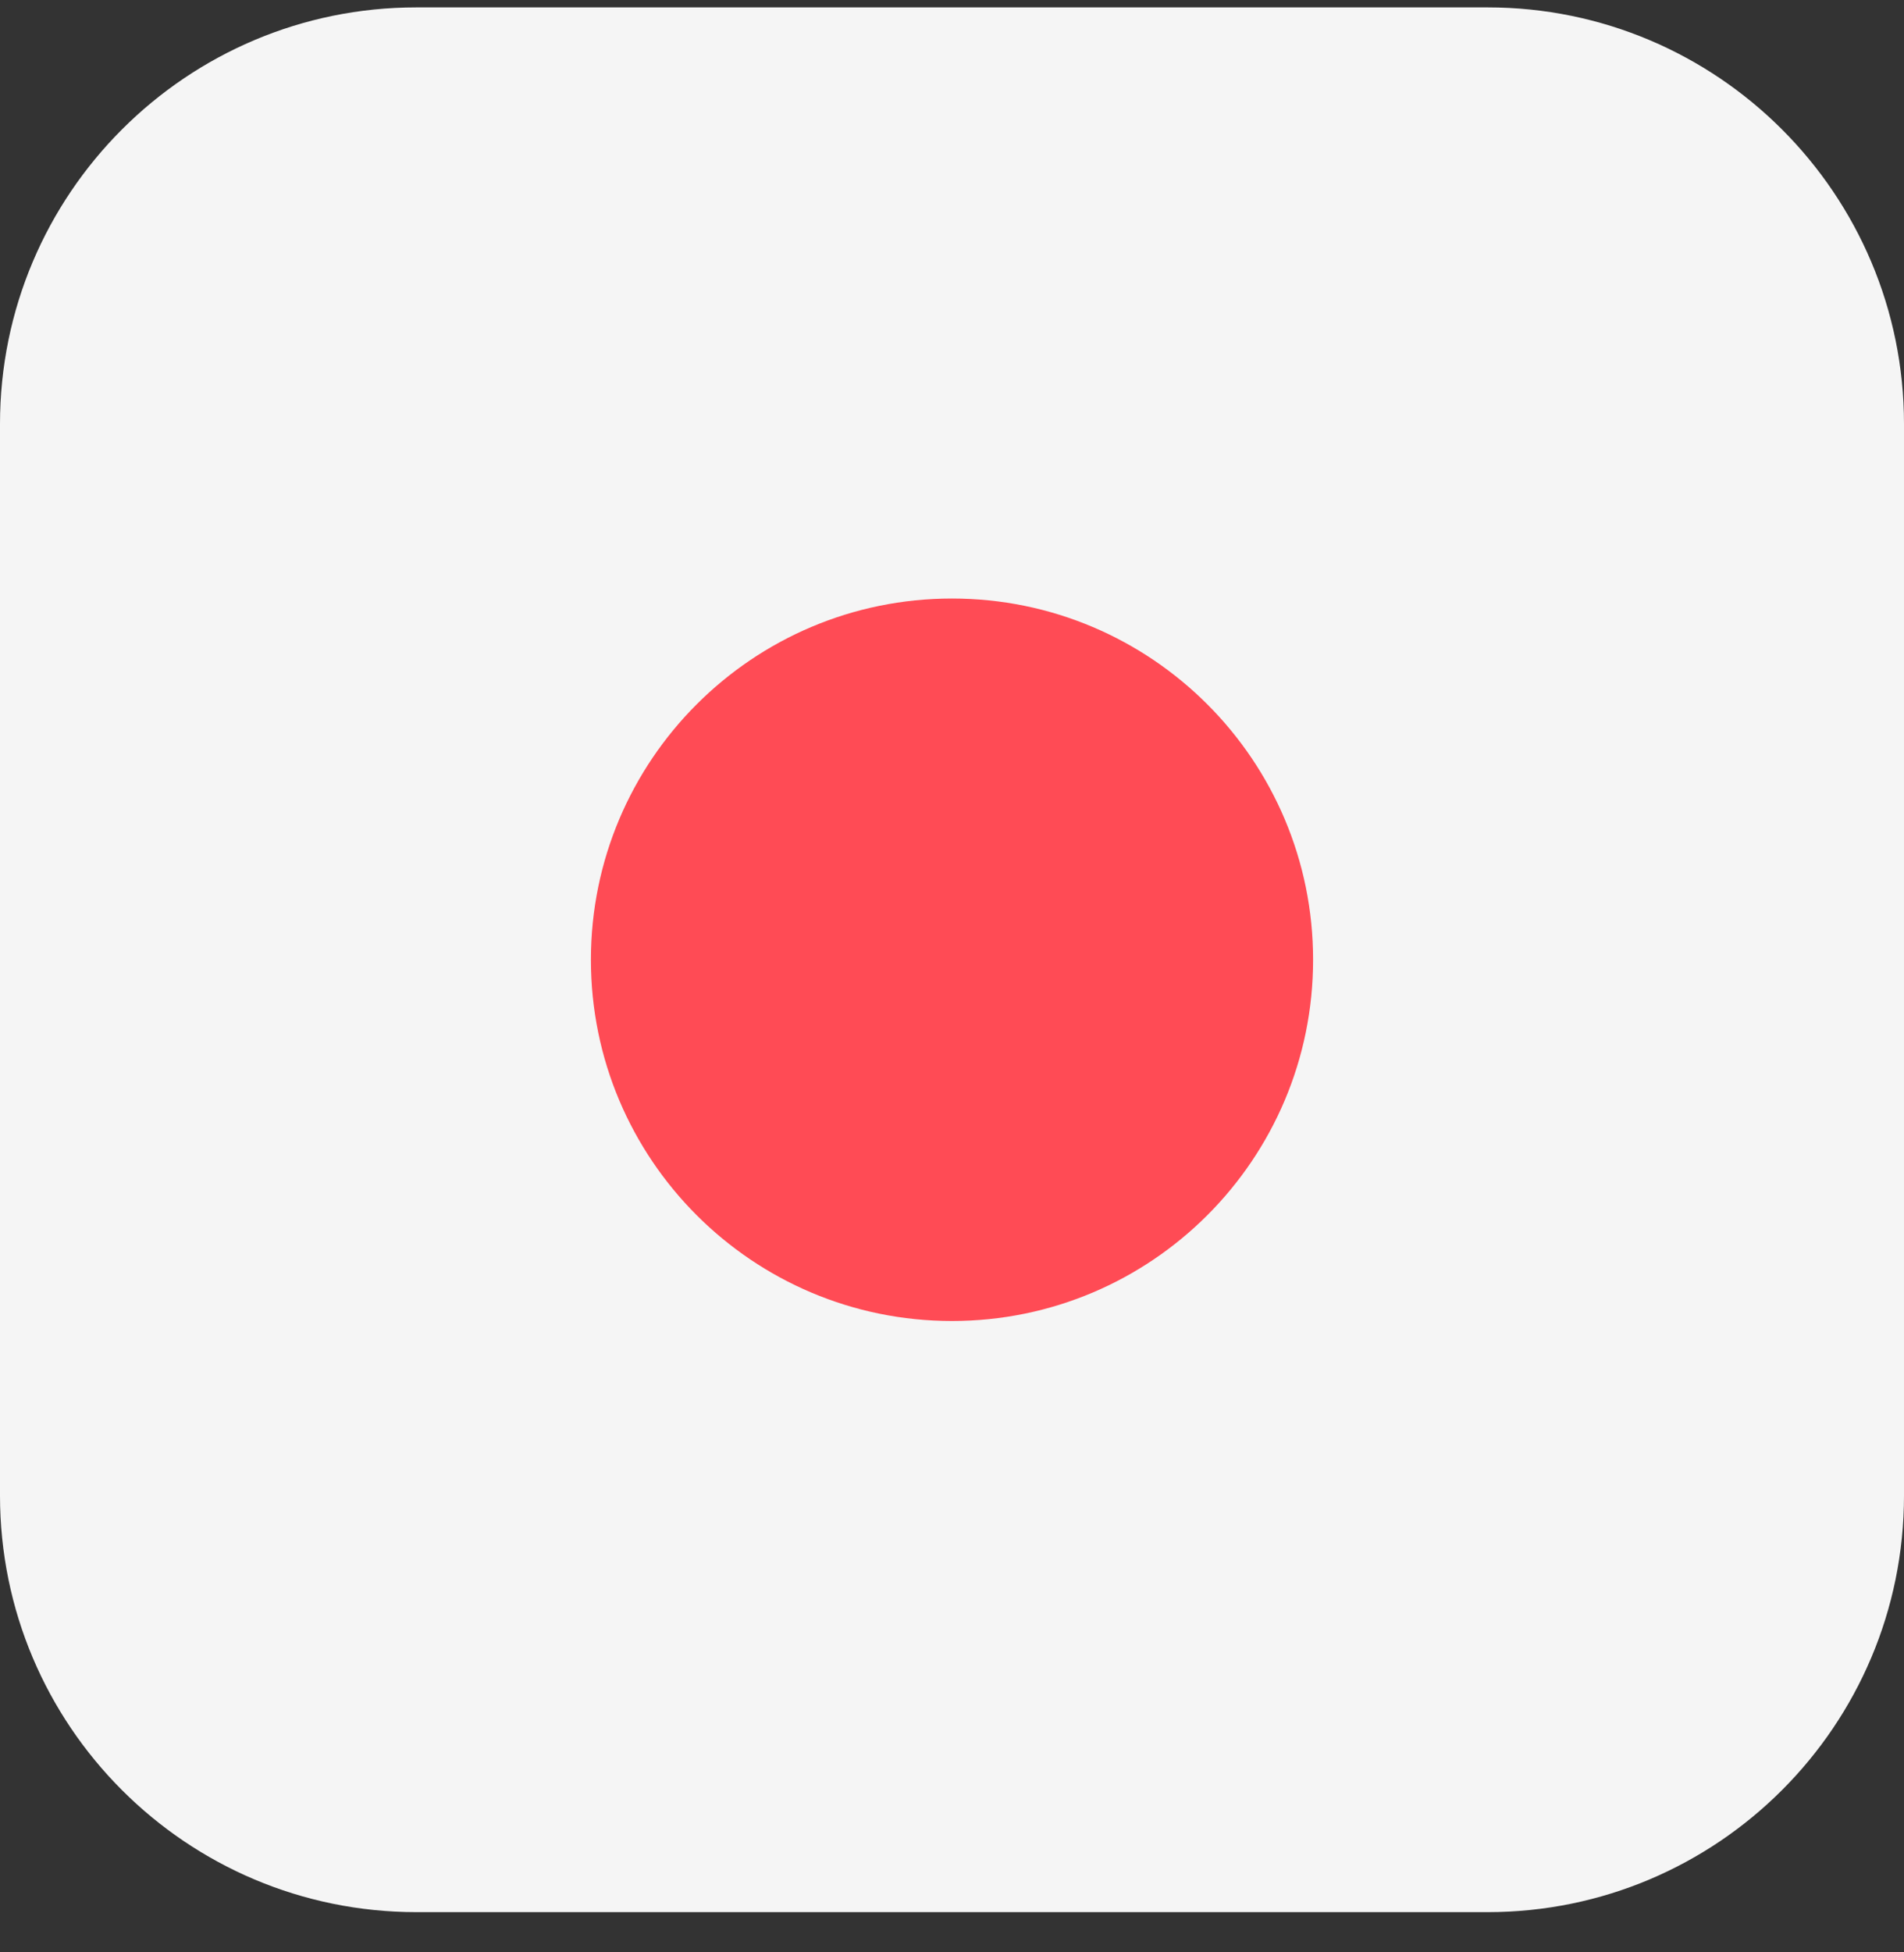 <svg width="40" height="41" viewBox="0 0 40 41" fill="none" xmlns="http://www.w3.org/2000/svg">
<rect x="0" y="0" width="40" height="41" fill="#333333" stroke="none"/>
<g clip-path="url(#clip0_1_7635)">
<path d="M31.25 0.155L8.75 0.155C3.917 0.155 -6.13776e-05 4.073 -6.18001e-05 8.905L-6.37671e-05 31.405C-6.41896e-05 36.238 3.917 40.155 8.75 40.155L31.25 40.155C36.082 40.155 40 36.238 40 31.405L40 8.905C40 4.073 36.082 0.155 31.25 0.155Z" fill="#F5F5F5"/>
<path d="M20 27.741C24.19 27.741 27.586 24.345 27.586 20.155C27.586 15.966 24.19 12.569 20 12.569C15.81 12.569 12.414 15.966 12.414 20.155C12.414 24.345 15.81 27.741 20 27.741Z" fill="#FF4B55"/>
</g>
<defs>
<clipPath id="clip0_1_7635">
<rect width="40" height="40" fill="white" transform="translate(-6.10352e-05 0.155)"/>
</clipPath>
</defs>
</svg>
